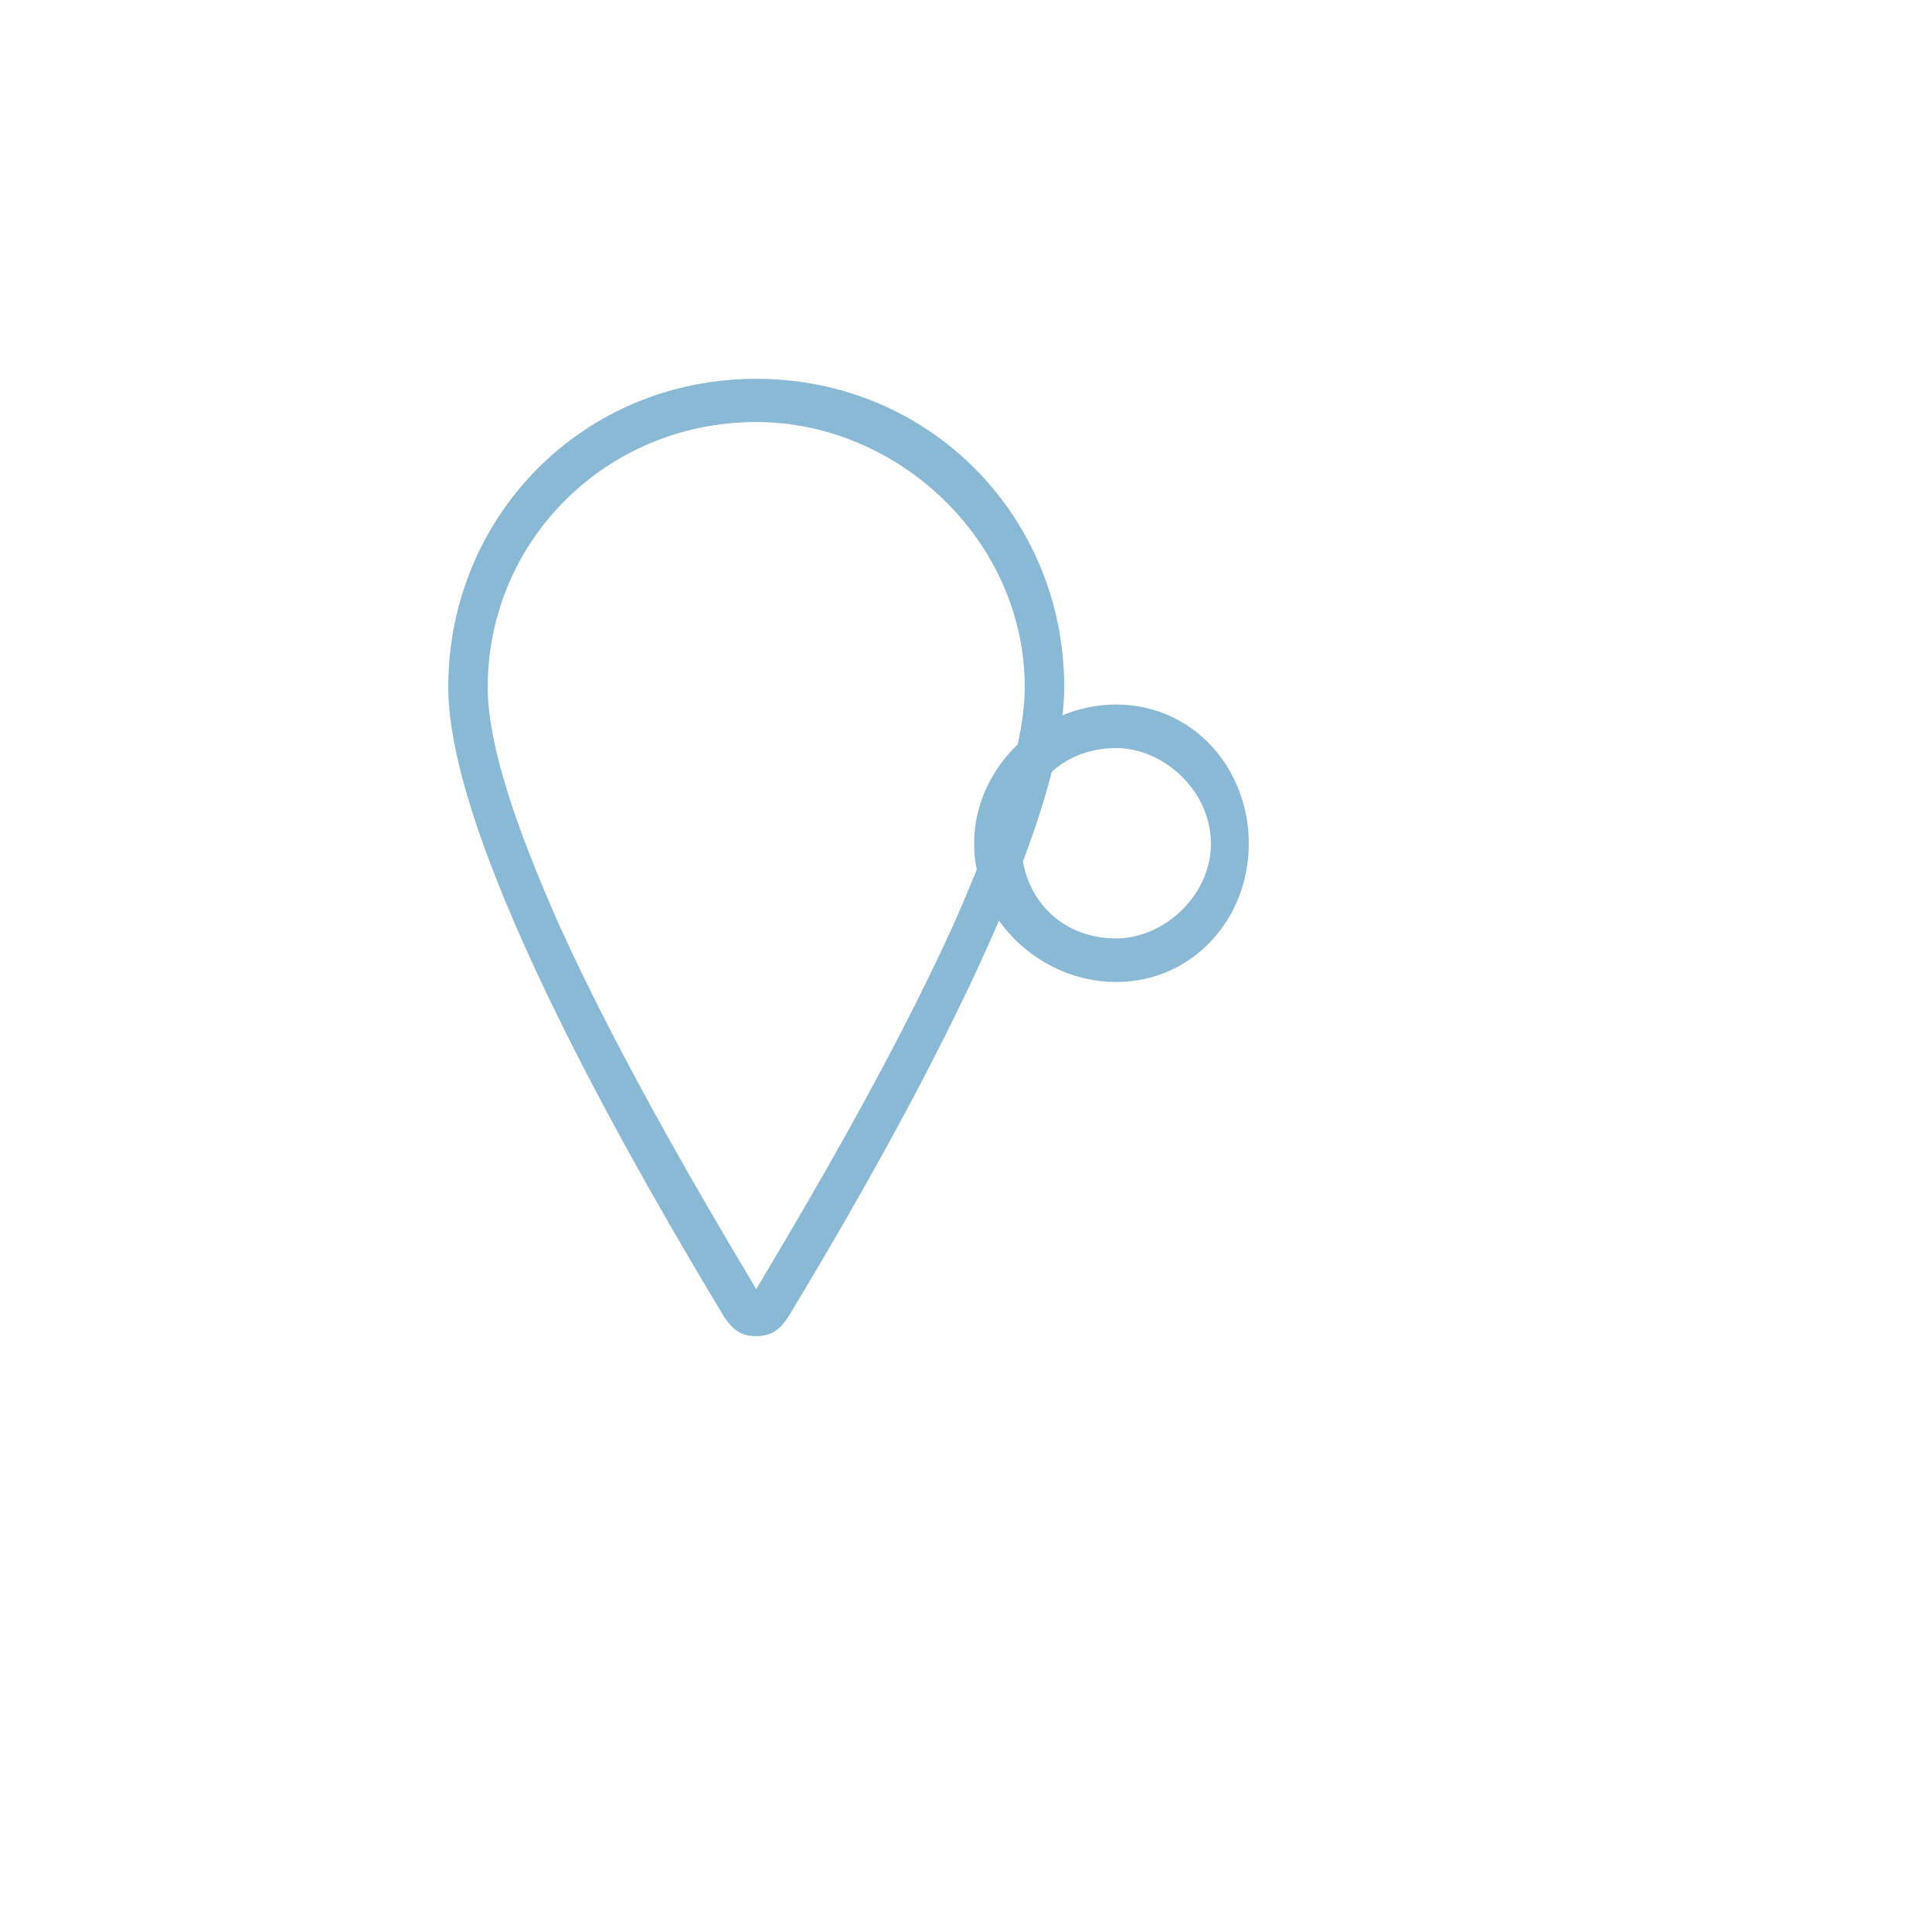 <?xml version="1.0" encoding="UTF-8" standalone="no"?>
<!DOCTYPE svg PUBLIC "-//W3C//DTD SVG 1.1//EN" "http://www.w3.org/Graphics/SVG/1.1/DTD/svg11.dtd">
<svg width="100%" height="100%" viewBox="0 0 286 286" version="1.1" xmlns="http://www.w3.org/2000/svg" xmlns:xlink="http://www.w3.org/1999/xlink" xml:space="preserve" xmlns:serif="http://www.serif.com/" style="fill-rule:evenodd;clip-rule:evenodd;stroke-linejoin:round;stroke-miterlimit:2;">
    <g transform="matrix(1.169,2.79888e-17,-2.79888e-17,-0.941,-117597,37764.3)">
        <path d="M100688,39924.8C100678,39945.4 100653,39998.3 100653,40024C100653,40050.8 100670,40072.5 100692,40072.5C100714,40072.5 100731,40050.8 100731,40024C100731,39998.3 100706,39945.4 100696,39924.8C100695,39923 100694,39921.9 100692,39921.9C100690,39921.9 100689,39923 100688,39924.8ZM100692,39929.3C100698,39941.8 100709,39964.8 100717,39986.7C100722,40000.8 100726,40014.4 100726,40024C100726,40047 100710,40065.7 100692,40065.7C100673,40065.7 100658,40047 100658,40024C100658,40014.4 100662,40000.8 100667,39986.7C100675,39964.8 100686,39941.8 100692,39929.3Z" style="fill:rgb(138,185,214);"/>
    </g>
    <g transform="matrix(1.402,0,0,1.402,-141040,-55927.2)">
        <path d="M100717,39965.4C100725,39965.4 100731,39972 100731,39980.1C100731,39988.1 100725,39994.7 100717,39994.7C100709,39994.7 100702,39988.1 100702,39980.1C100702,39972 100709,39965.4 100717,39965.4ZM100717,39970C100711,39970 100707,39974.5 100707,39980.1C100707,39985.6 100711,39990.1 100717,39990.1C100722,39990.1 100727,39985.6 100727,39980.1C100727,39974.5 100722,39970 100717,39970Z" style="fill:rgb(138,185,214);"/>
    </g>
</svg>
